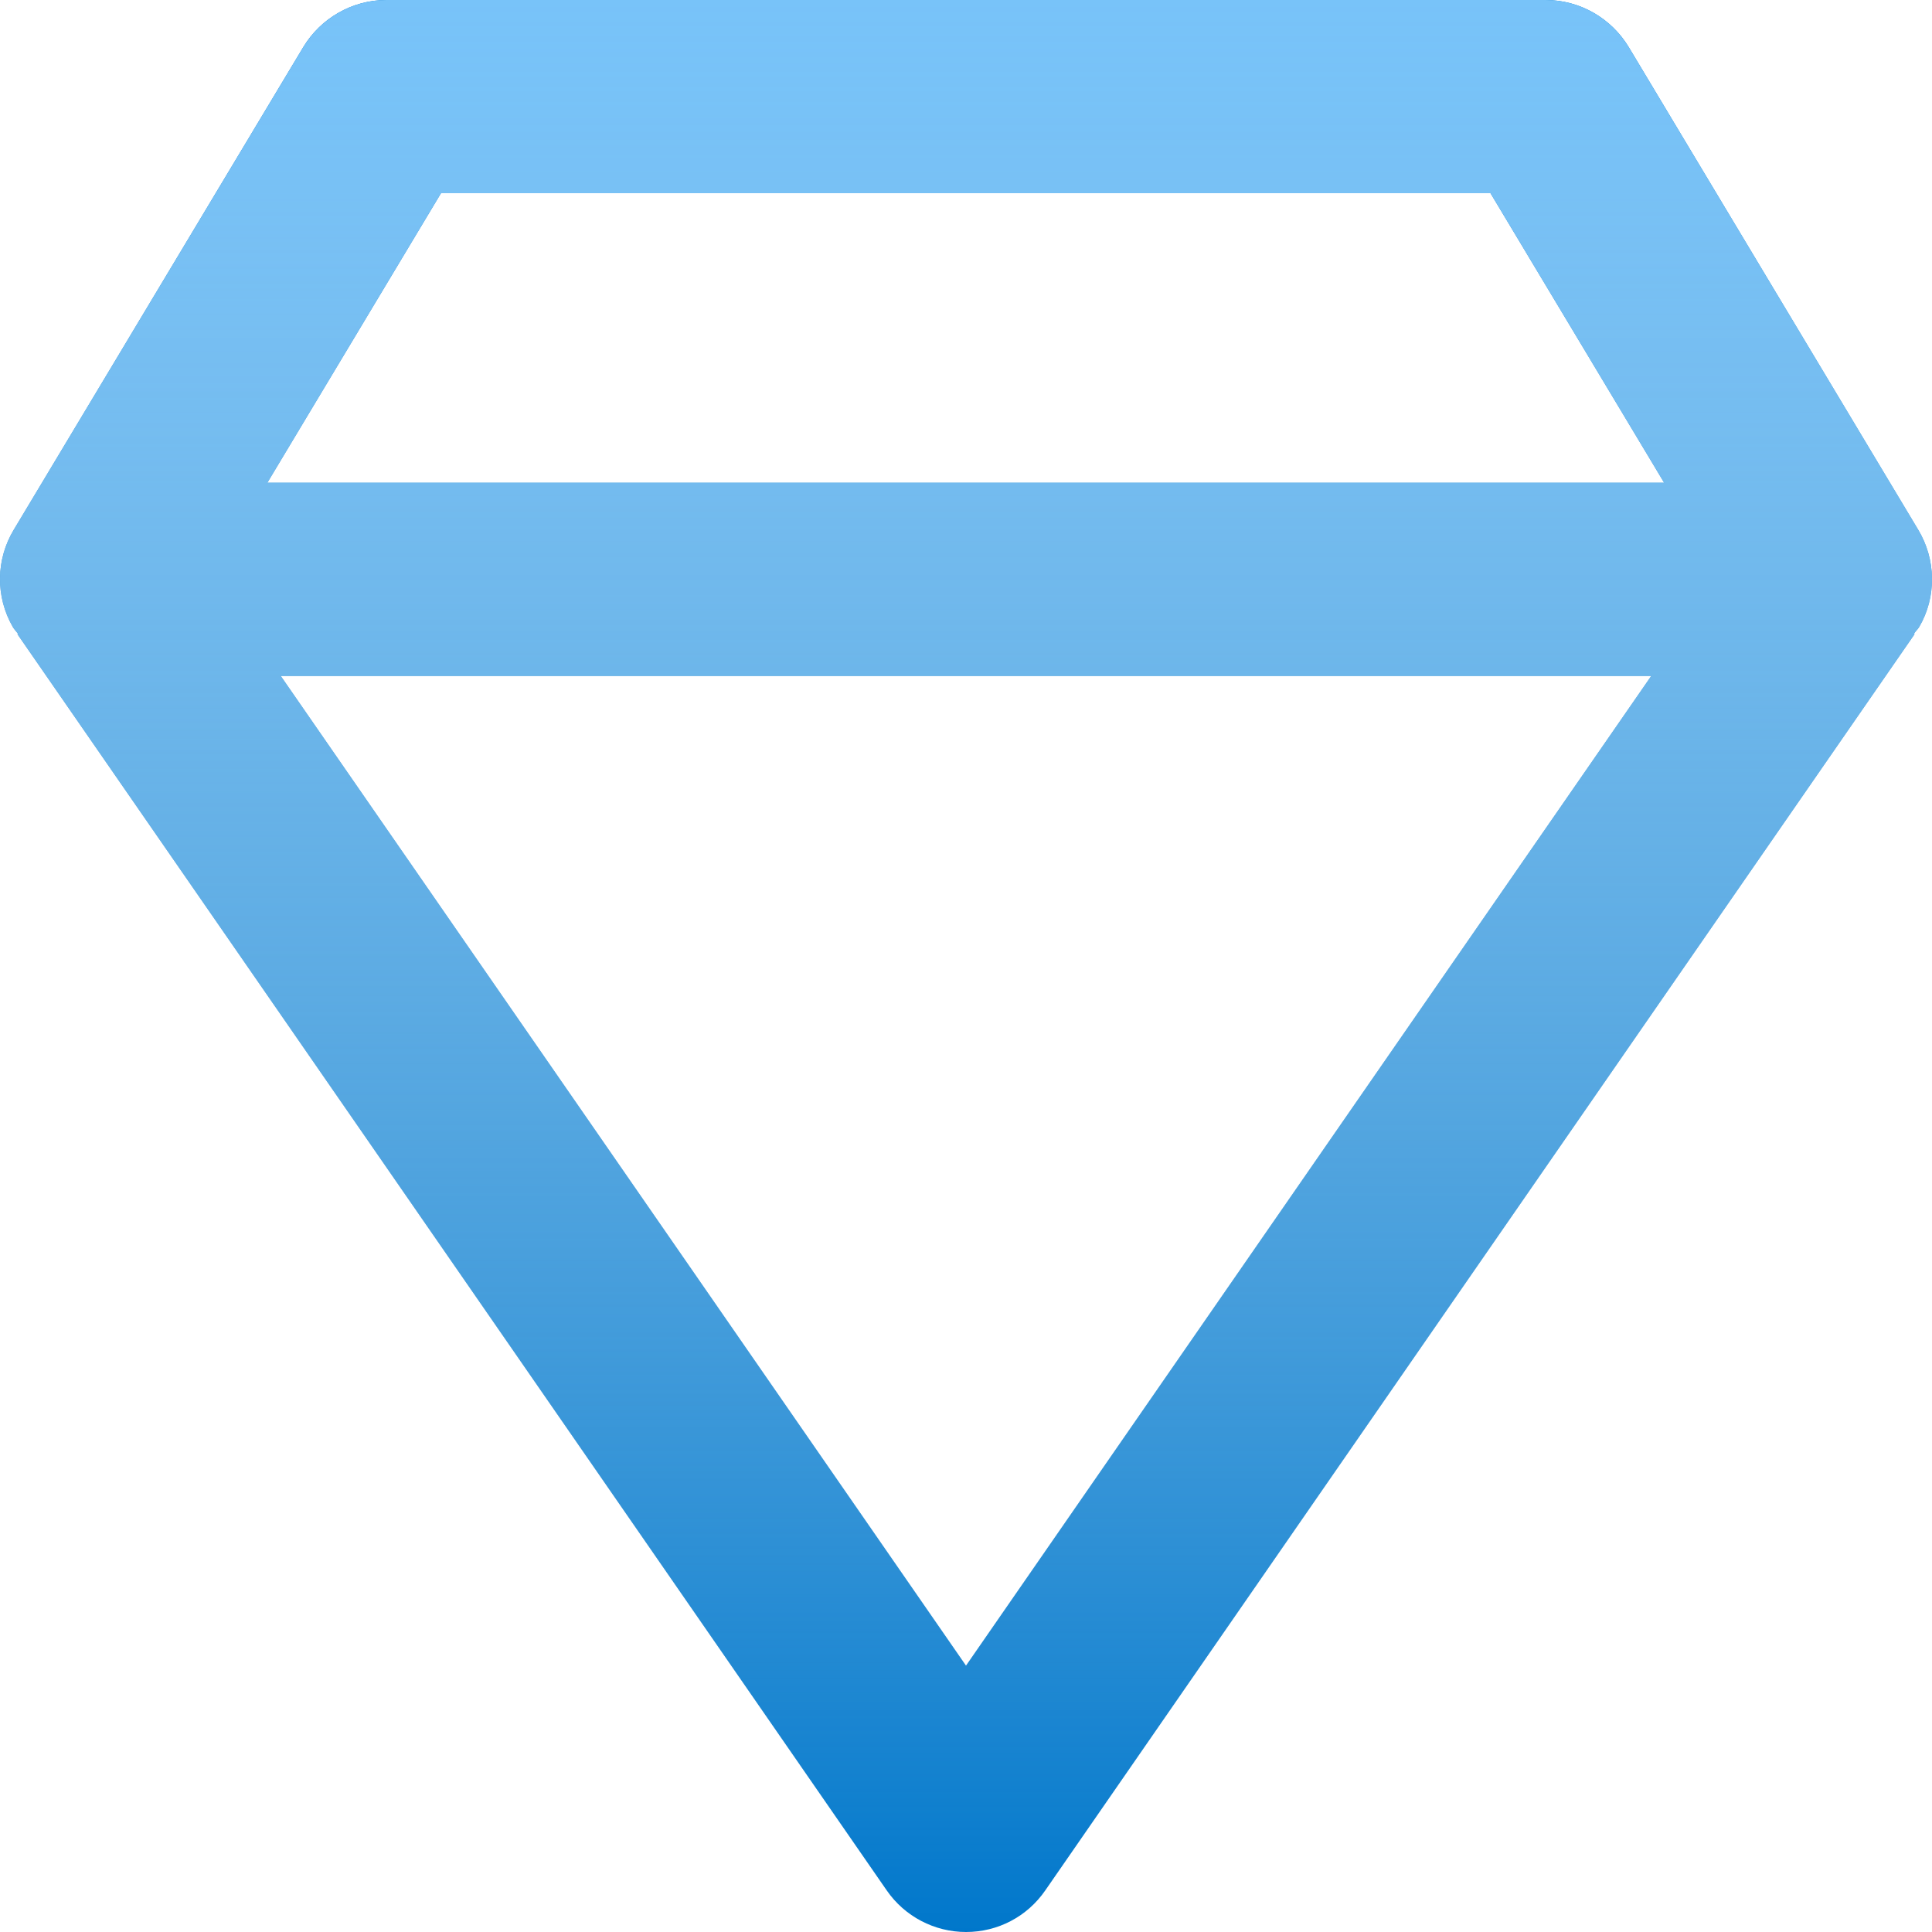 <svg width="79" height="79" viewBox="0 0 79 79" fill="none" xmlns="http://www.w3.org/2000/svg">
<path d="M78.433 21.657L66.593 1.917C65.877 0.737 64.592 0 63.201 0H15.799C14.408 0 13.123 0.737 12.407 1.917L0.566 21.657C-0.171 22.878 -0.192 24.395 0.524 25.638C0.588 25.744 0.672 25.828 0.735 25.912L0.714 25.933L36.255 77.294C36.993 78.368 38.215 79 39.5 79C40.806 79 42.007 78.368 42.745 77.294L78.286 25.933L78.265 25.912C78.328 25.807 78.412 25.744 78.476 25.638C79.192 24.416 79.171 22.878 78.433 21.657ZM18.032 7.9H60.947L68.047 19.739H10.932L18.032 7.9ZM39.5 68.109L11.48 27.64H67.52L39.5 68.109Z" fill="#0077CB"/>
<path d="M78.433 21.657L66.593 1.917C65.877 0.737 64.592 0 63.201 0H15.799C14.408 0 13.123 0.737 12.407 1.917L0.566 21.657C-0.171 22.878 -0.192 24.395 0.524 25.638C0.588 25.744 0.672 25.828 0.735 25.912L0.714 25.933L36.255 77.294C36.993 78.368 38.215 79 39.5 79C40.806 79 42.007 78.368 42.745 77.294L78.286 25.933L78.265 25.912C78.328 25.807 78.412 25.744 78.476 25.638C79.192 24.416 79.171 22.878 78.433 21.657ZM18.032 7.9H60.947L68.047 19.739H10.932L18.032 7.9ZM39.5 68.109L11.48 27.64H67.52L39.5 68.109Z" fill="url(#paint0_linear)"/>
<defs>
<linearGradient id="paint0_linear" x1="39.5" y1="0" x2="39.5" y2="79" gradientUnits="userSpaceOnUse">
<stop stop-color="#78C3F9"/>
<stop offset="1" stop-color="white" stop-opacity="0"/>
</linearGradient>
</defs>
</svg>
